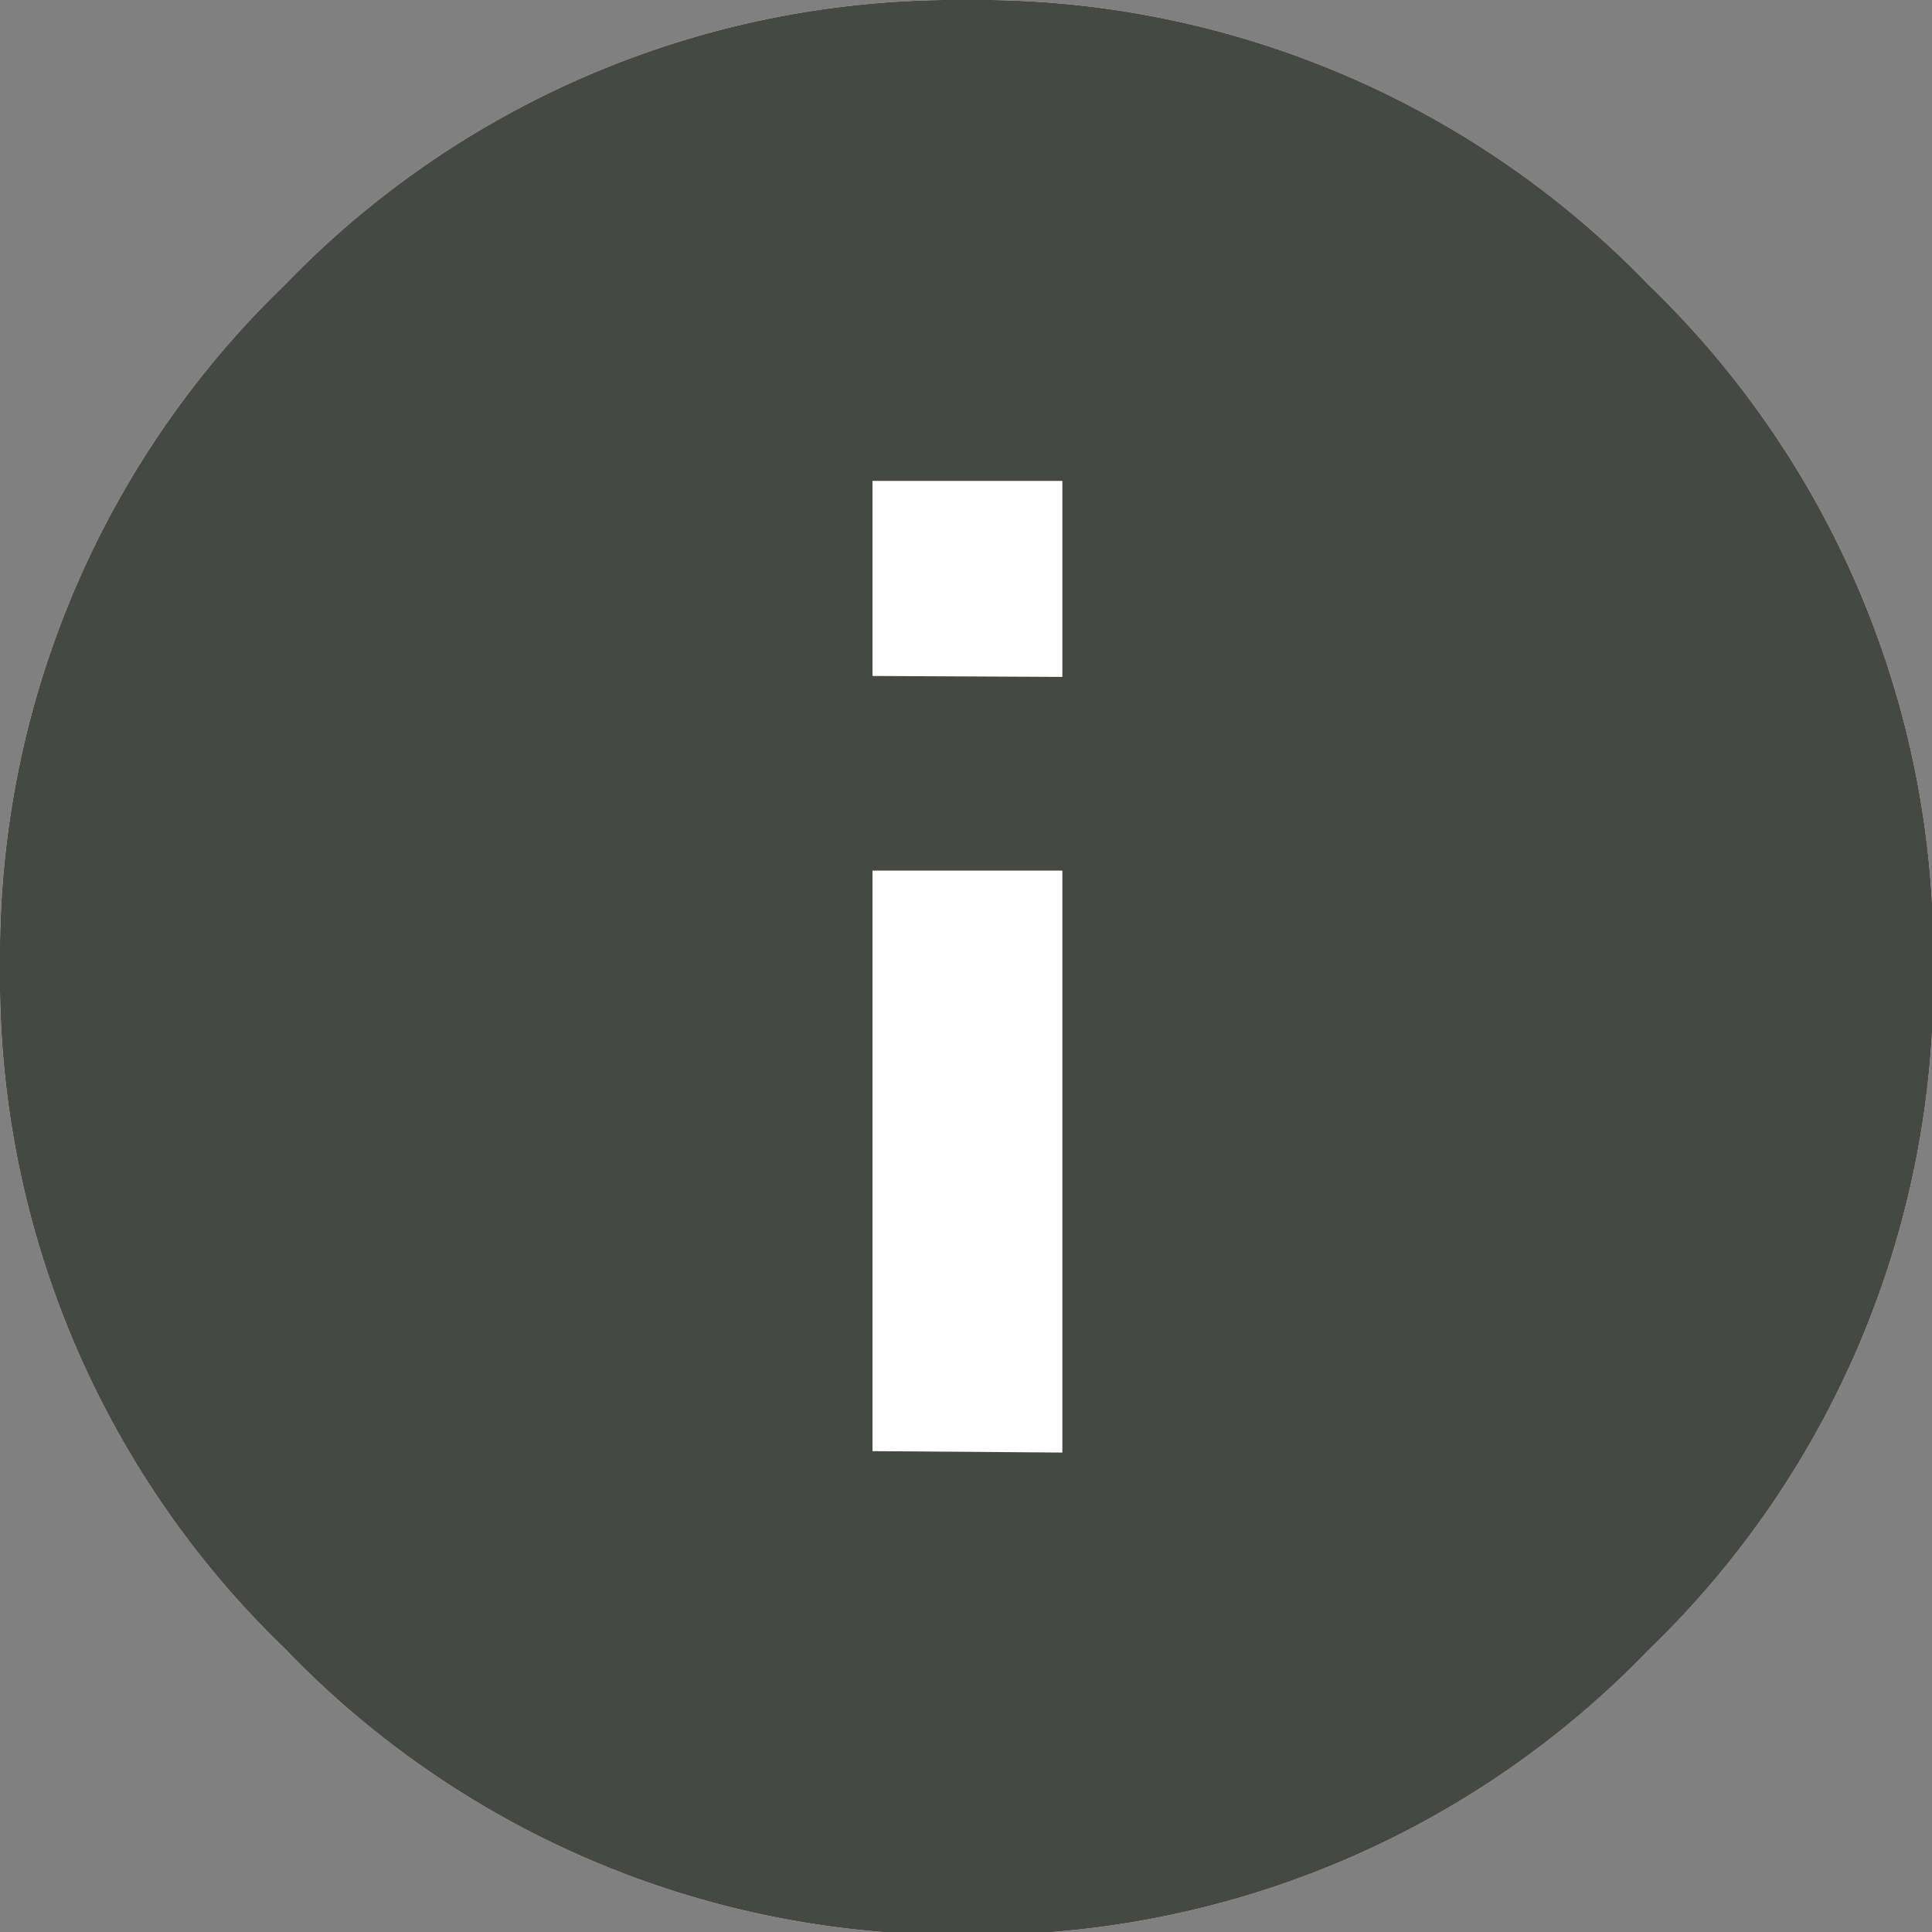 <svg xmlns="http://www.w3.org/2000/svg" viewBox="0 0 40.7 40.7"><rect x="0" y="0" width="40.7" height="40.7" fill="#808080" stroke="none"/><defs><style>.cls-1{fill:#fff;}.cls-2{fill:#464843;}</style></defs><title>Asset 3</title><g id="Layer_2" data-name="Layer 2"><g id="Layer_12" data-name="Layer 12"><path class="cls-1" d="M6,6A19.6,19.6,0,0,1,20.35,0,19.61,19.61,0,0,1,34.73,6a19.61,19.61,0,0,1,6,14.38,19.6,19.6,0,0,1-6,14.38,19.6,19.6,0,0,1-14.38,6A19.6,19.6,0,0,1,6,34.73,19.6,19.6,0,0,1,0,20.35,19.6,19.6,0,0,1,6,6Z"/><path class="cls-2" d="M6,6A19.6,19.6,0,0,1,20.35,0,19.61,19.61,0,0,1,34.73,6a19.61,19.61,0,0,1,6,14.38,19.6,19.6,0,0,1-6,14.38,19.6,19.6,0,0,1-14.38,6A19.6,19.6,0,0,1,6,34.73,19.6,19.6,0,0,1,0,20.35,19.6,19.6,0,0,1,6,6Zm16.38,8.26V10.13h-4v4.11Zm0,16.34V18.34h-4V30.57Z"/></g></g></svg>